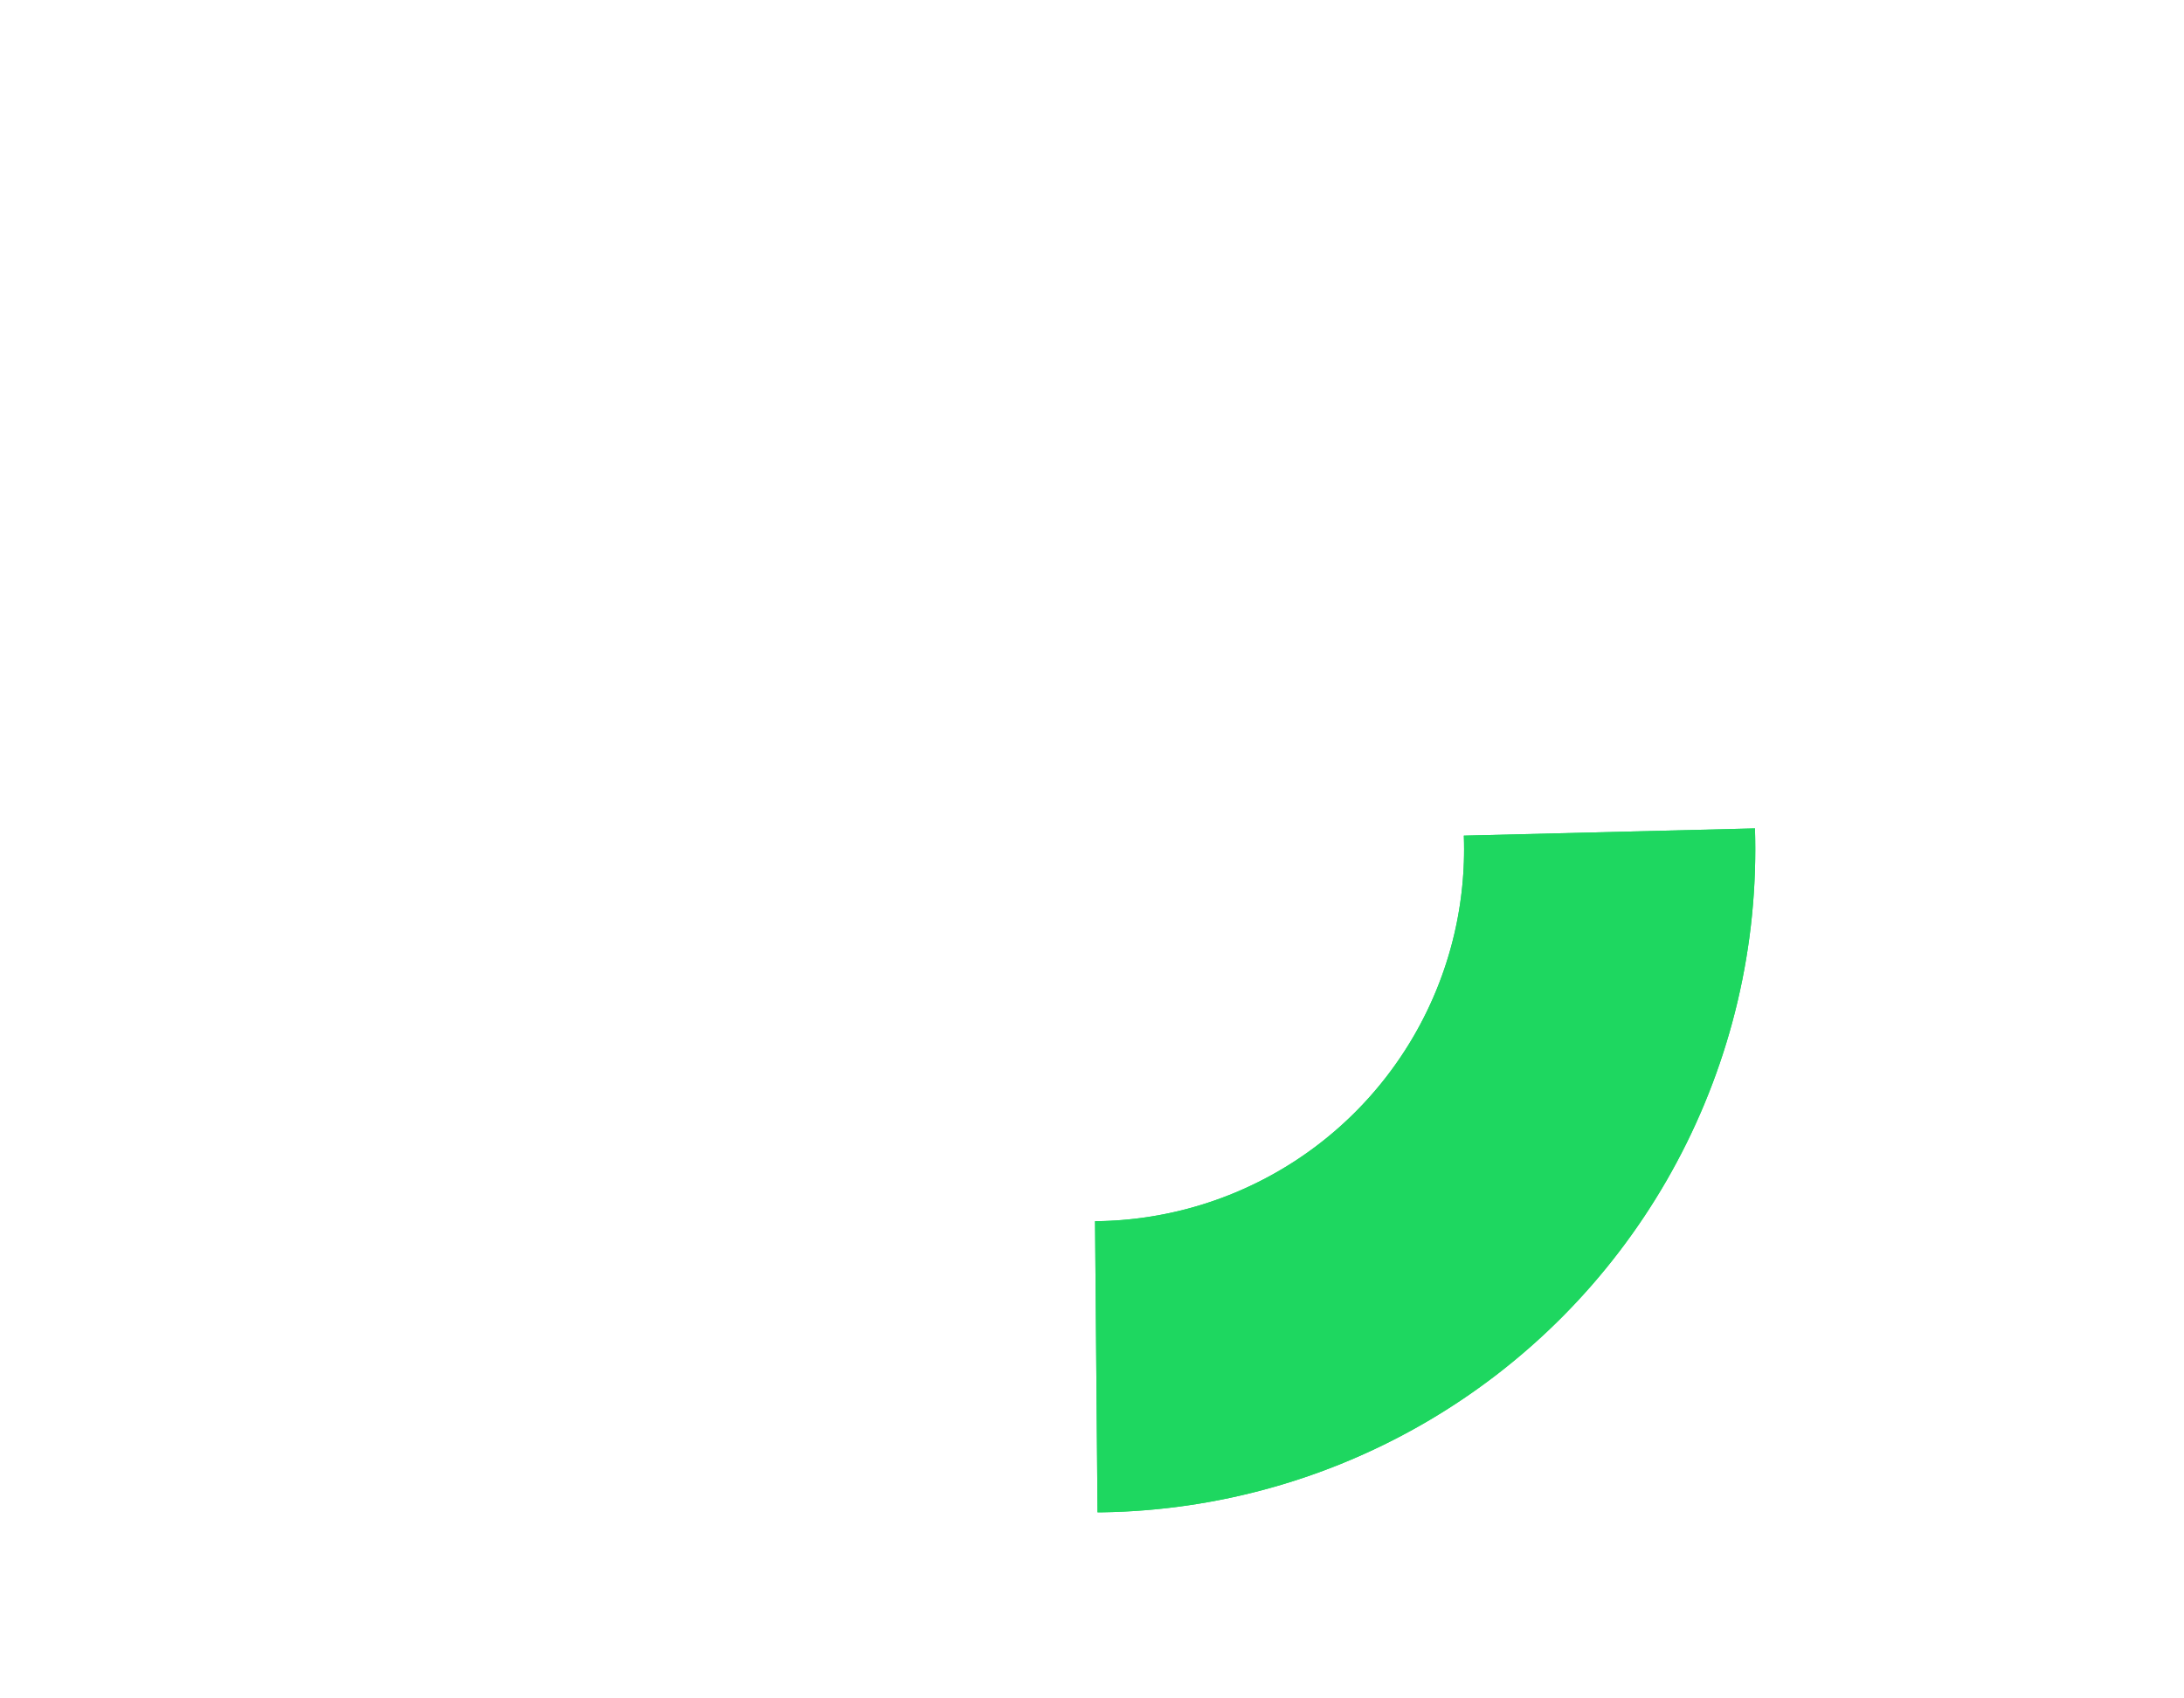 <?xml version="1.0" standalone="no"?>
<!DOCTYPE svg
PUBLIC "-//W3C//DTD SVG 1.1//EN"
"http://www.w3.org/Graphics/SVG/1.1/DTD/svg11.dtd">
<svg xmlns="http://www.w3.org/2000/svg"
     x="0px" y="0px"
     width="36px" height="28px"
     viewBox="0 0 67.5 50">
  <circle cx="33.75" cy="25" r="16"
          stroke="#1ed760"
          stroke-width="9"
          fill="none"
          stroke-dasharray="25 75">
    <animateTransform attributeType="xml"
                      attributeName="transform"
                      type="rotate"
                      from="360 33.75 25"
                      to="0 33.75 25"
                      dur="1s"
                      repeatCount="indefinite"/>
  </circle>
  <circle cx="33.75" cy="25" r="16"
          stroke="#1ed760"
          stroke-width="9"
          fill="none"
          stroke-dasharray="25 75">
    <animateTransform attributeType="xml"
                      attributeName="transform"
                      type="rotate"
                      from="0 33.75 25"
                      to="360 33.75 25"
                      dur="2s"
                      repeatCount="indefinite"/>
  </circle>
</svg>
